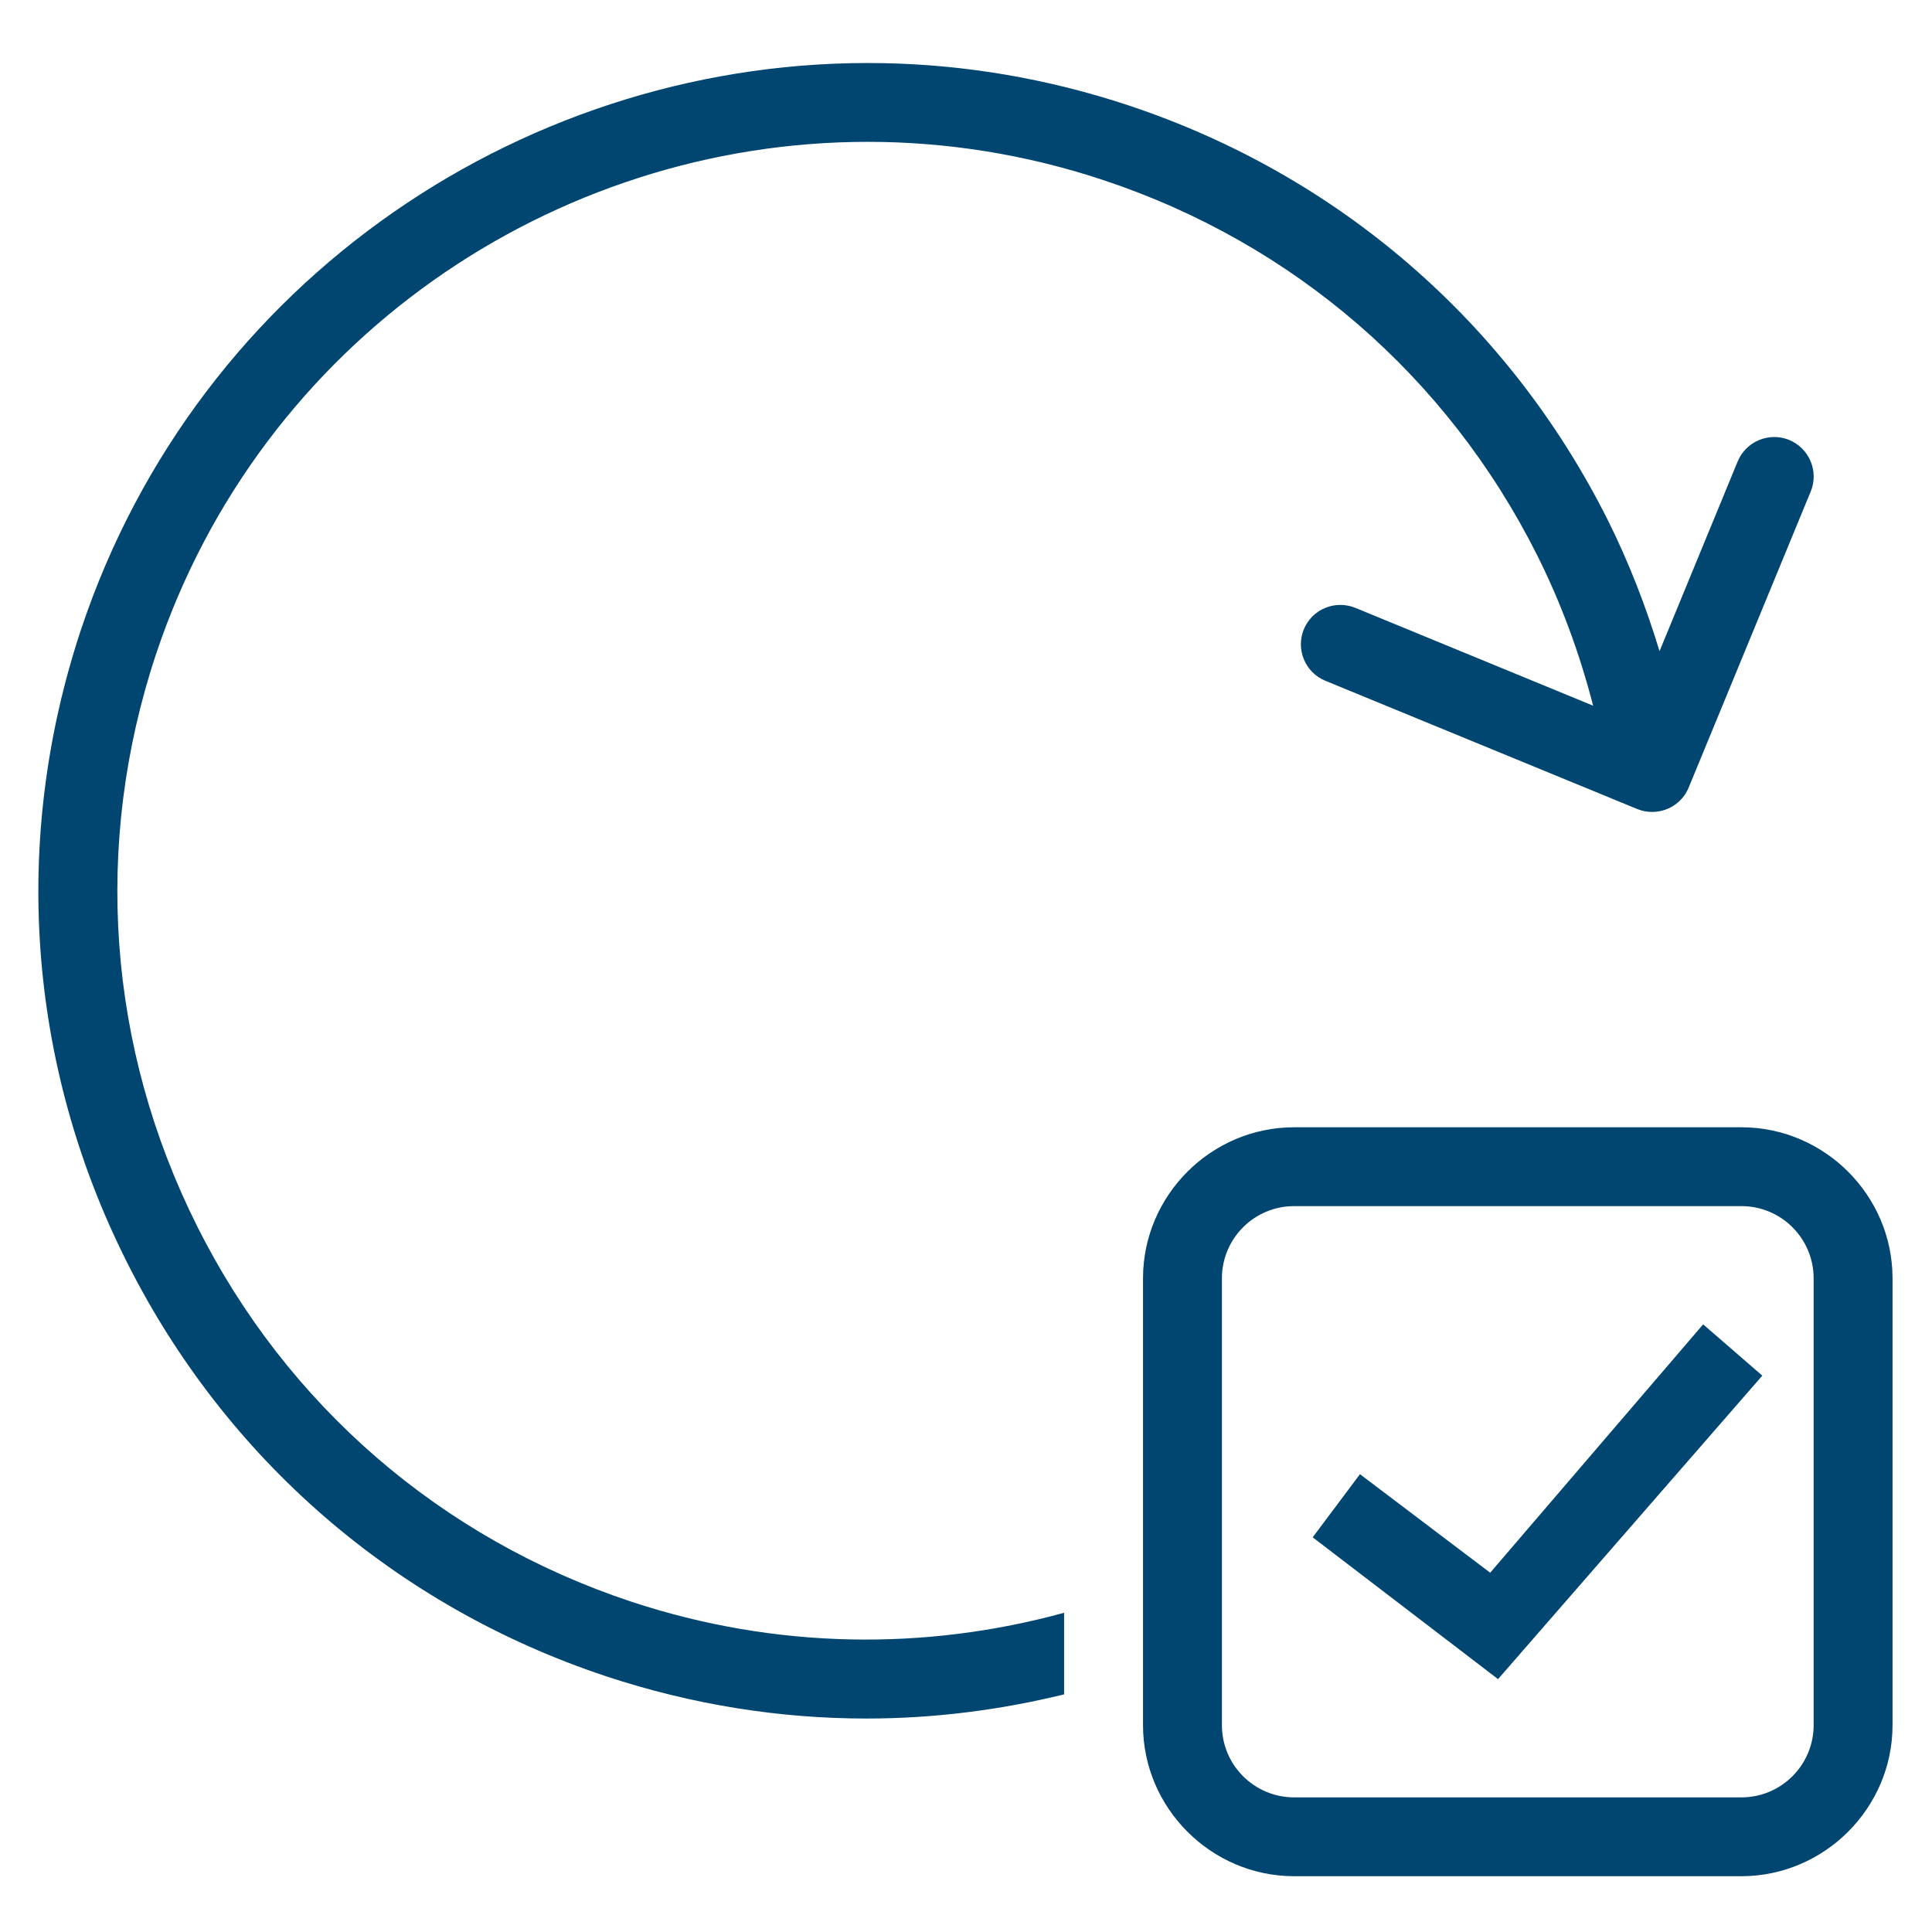 <svg xmlns="http://www.w3.org/2000/svg" xmlns:xlink="http://www.w3.org/1999/xlink" width="1080" zoomAndPan="magnify" viewBox="0 0 810 810" height="1080" preserveAspectRatio="xMidYMid meet" version="1.0"><defs><clipPath id="id1"><path d="M 16 26 L 794 26 L 794 786.609 L 16 786.609 Z M 16 26 " clip-rule="nonzero"/></clipPath></defs><rect x="-81" width="972" fill="#ffffff" y="-81" height="972" fill-opacity="1"/><rect x="-81" width="972" fill="#ffffff" y="-81" height="972" fill-opacity="1"/><rect x="-81" width="972" fill="#ffffff" y="-81" height="972" fill-opacity="1"/><g clip-path="url(#id1)"><path fill="#004670" d="M 370.355 26.48 C 222.41 23.703 83.121 116.469 33.957 263.977 C 4.754 351.965 11.473 446.02 53.078 528.906 C 94.621 611.797 166.008 673.508 254 702.754 C 290.242 714.762 327.07 720.504 363.246 720.504 C 391.48 720.504 419.262 716.953 446.137 710.371 L 446.137 676.156 C 388.379 692.035 325.453 691.648 264.465 671.445 C 184.809 644.977 120.203 589.074 82.668 514.125 C 45.066 439.113 38.93 354.027 65.355 274.434 C 109.156 142.871 232.102 59.465 363.766 59.465 C 396.582 59.465 429.918 64.633 462.676 75.539 C 542.332 102.008 606.871 157.848 644.473 232.797 C 654.68 253.195 662.367 274.305 667.926 295.867 L 568.305 254.875 C 559.777 251.387 550.148 255.391 546.66 263.781 C 543.172 272.238 547.18 281.922 555.641 285.406 L 686.402 339.18 C 688.469 340.02 690.535 340.406 692.668 340.406 C 699.191 340.406 705.332 336.598 707.98 330.207 L 759.148 206.07 C 762.637 197.613 758.566 187.93 750.102 184.445 C 741.703 181.023 732.012 185.023 728.523 193.48 L 695.77 273.012 C 690.082 254.293 682.977 235.895 674.062 218.012 C 632.52 135.188 561.133 73.41 473.074 44.168 C 439.027 32.871 404.465 27.125 370.355 26.48 Z M 542.59 472.617 C 507.77 472.617 479.215 501.148 479.215 535.945 L 479.215 723.281 C 479.215 758.012 507.77 786.609 542.59 786.609 L 730.074 786.609 C 764.832 786.609 793.453 758.078 793.453 723.281 L 793.453 535.945 C 793.453 501.148 764.895 472.617 730.074 472.617 Z M 542.59 505.668 L 730.074 505.668 C 746.809 505.668 760.375 519.223 760.375 535.945 L 760.375 723.281 C 760.375 740 746.809 753.559 730.074 753.559 L 542.59 753.559 C 525.859 753.559 512.293 740 512.293 723.281 L 512.293 535.945 C 512.293 519.223 525.859 505.668 542.59 505.668 Z M 714.051 555.246 L 624.77 659.371 L 570.176 618.059 L 550.344 644.523 L 628.062 703.98 L 738.859 576.742 Z M 714.051 555.246 " fill-opacity="1" fill-rule="nonzero"/></g></svg>